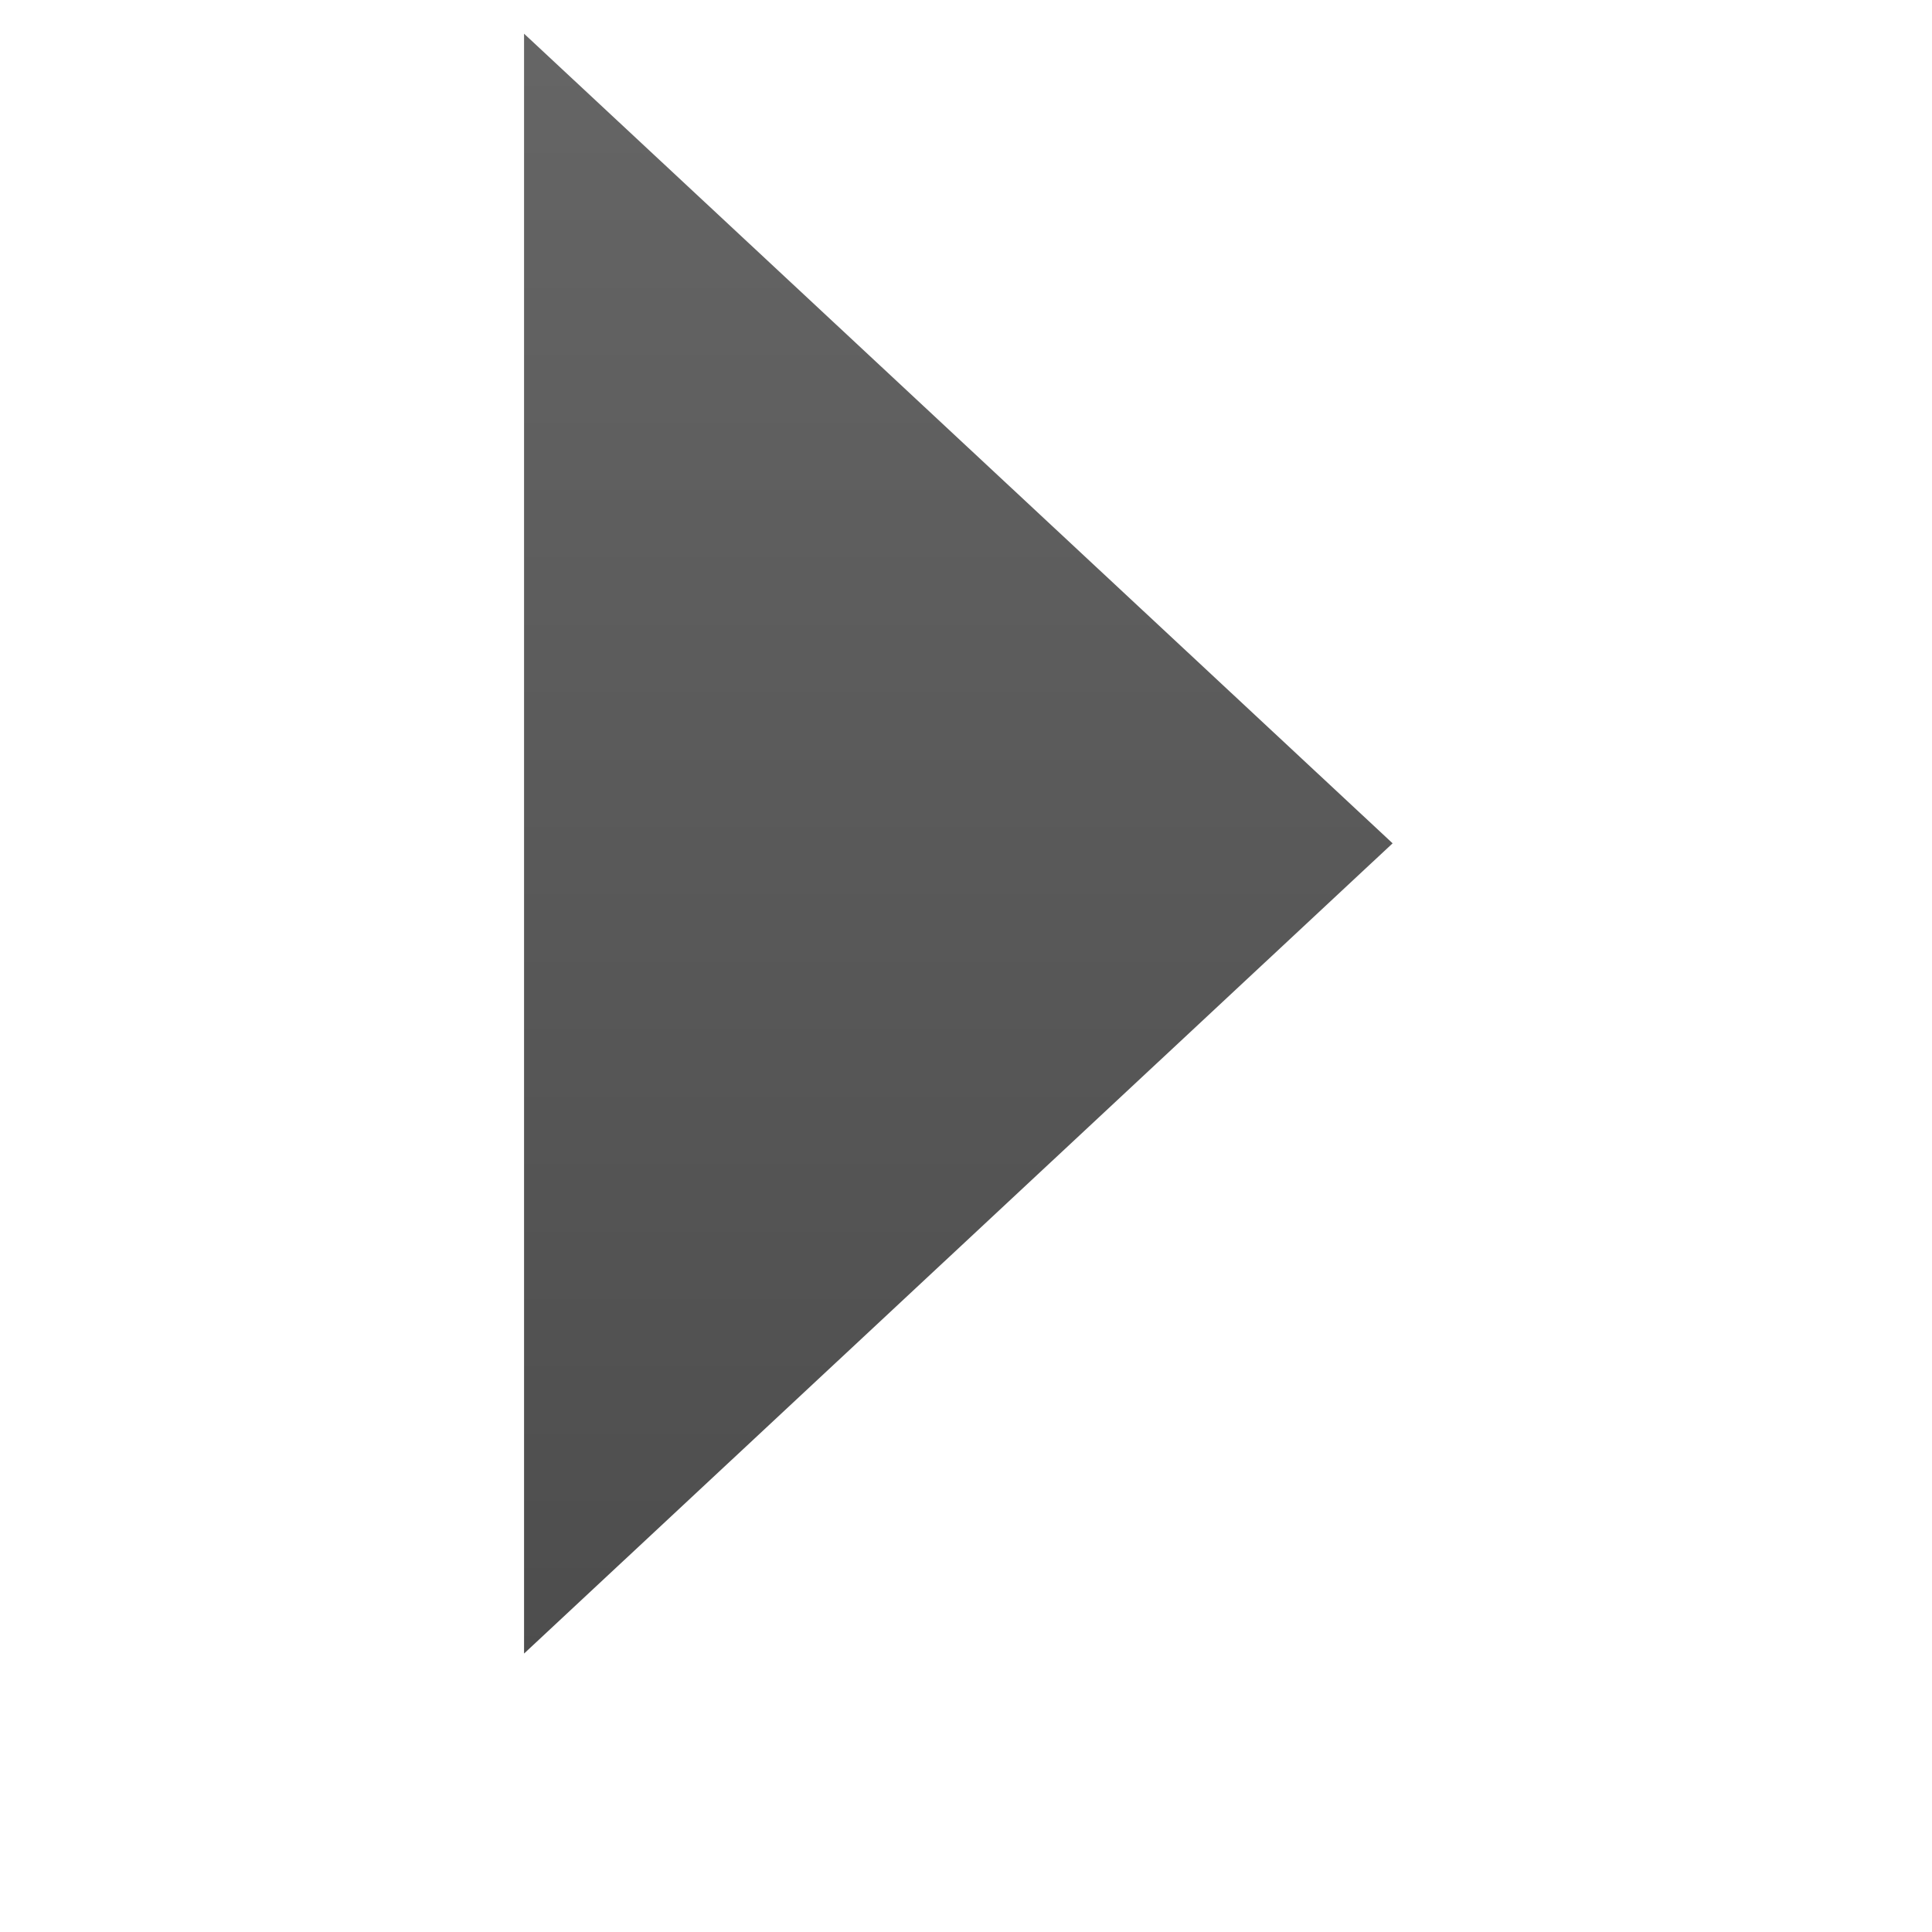 <svg xmlns="http://www.w3.org/2000/svg" xmlns:svg="http://www.w3.org/2000/svg" xmlns:xlink="http://www.w3.org/1999/xlink" id="Layer_1" width="16" height="16" x="0" y="0" enable-background="new 0 0 16 16" version="1.1" viewBox="0 0 16 16" xml:space="preserve"><defs id="defs3013"><linearGradient id="linearGradient3801" x1="-3.884" x2="9.288" y1="2.74" y2="2.74" gradientUnits="userSpaceOnUse" xlink:href="#SVGID_1_"/><linearGradient id="linearGradient5261" x1="1.466" x2="13.788" y1="7.68" y2="7.68" gradientTransform="translate(0.271,0.339)" gradientUnits="userSpaceOnUse" xlink:href="#SVGID_1_"/><linearGradient id="linearGradient5281" x1="-3.341" x2="11.932" y1="2.981" y2="2.981" gradientUnits="userSpaceOnUse" xlink:href="#SVGID_1_"/><linearGradient id="linearGradient5295" x1="-.5" x2="16.5" y1="6.037" y2="6.037" gradientTransform="matrix(0,-0.838,0.838,0,1.213,13.694)" gradientUnits="userSpaceOnUse" xlink:href="#SVGID_1_"/></defs><g id="g3002"><linearGradient id="SVGID_1_" x1="306.003" x2="306.003" y1="-371.008" y2="-384.993" gradientTransform="matrix(1 0 0 -1 -298 -370)" gradientUnits="userSpaceOnUse"><stop style="stop-color:#000;stop-opacity:.7" id="stop3005" offset="0"/><stop style="stop-color:#000;stop-opacity:.6" id="stop3007" offset="1"/></linearGradient></g><path style="fill:url(#linearGradient5295);fill-opacity:1;stroke:none" id="path5287" d="m 4.34,13.694 0,-13.415 7.193,6.705 z"/></svg>